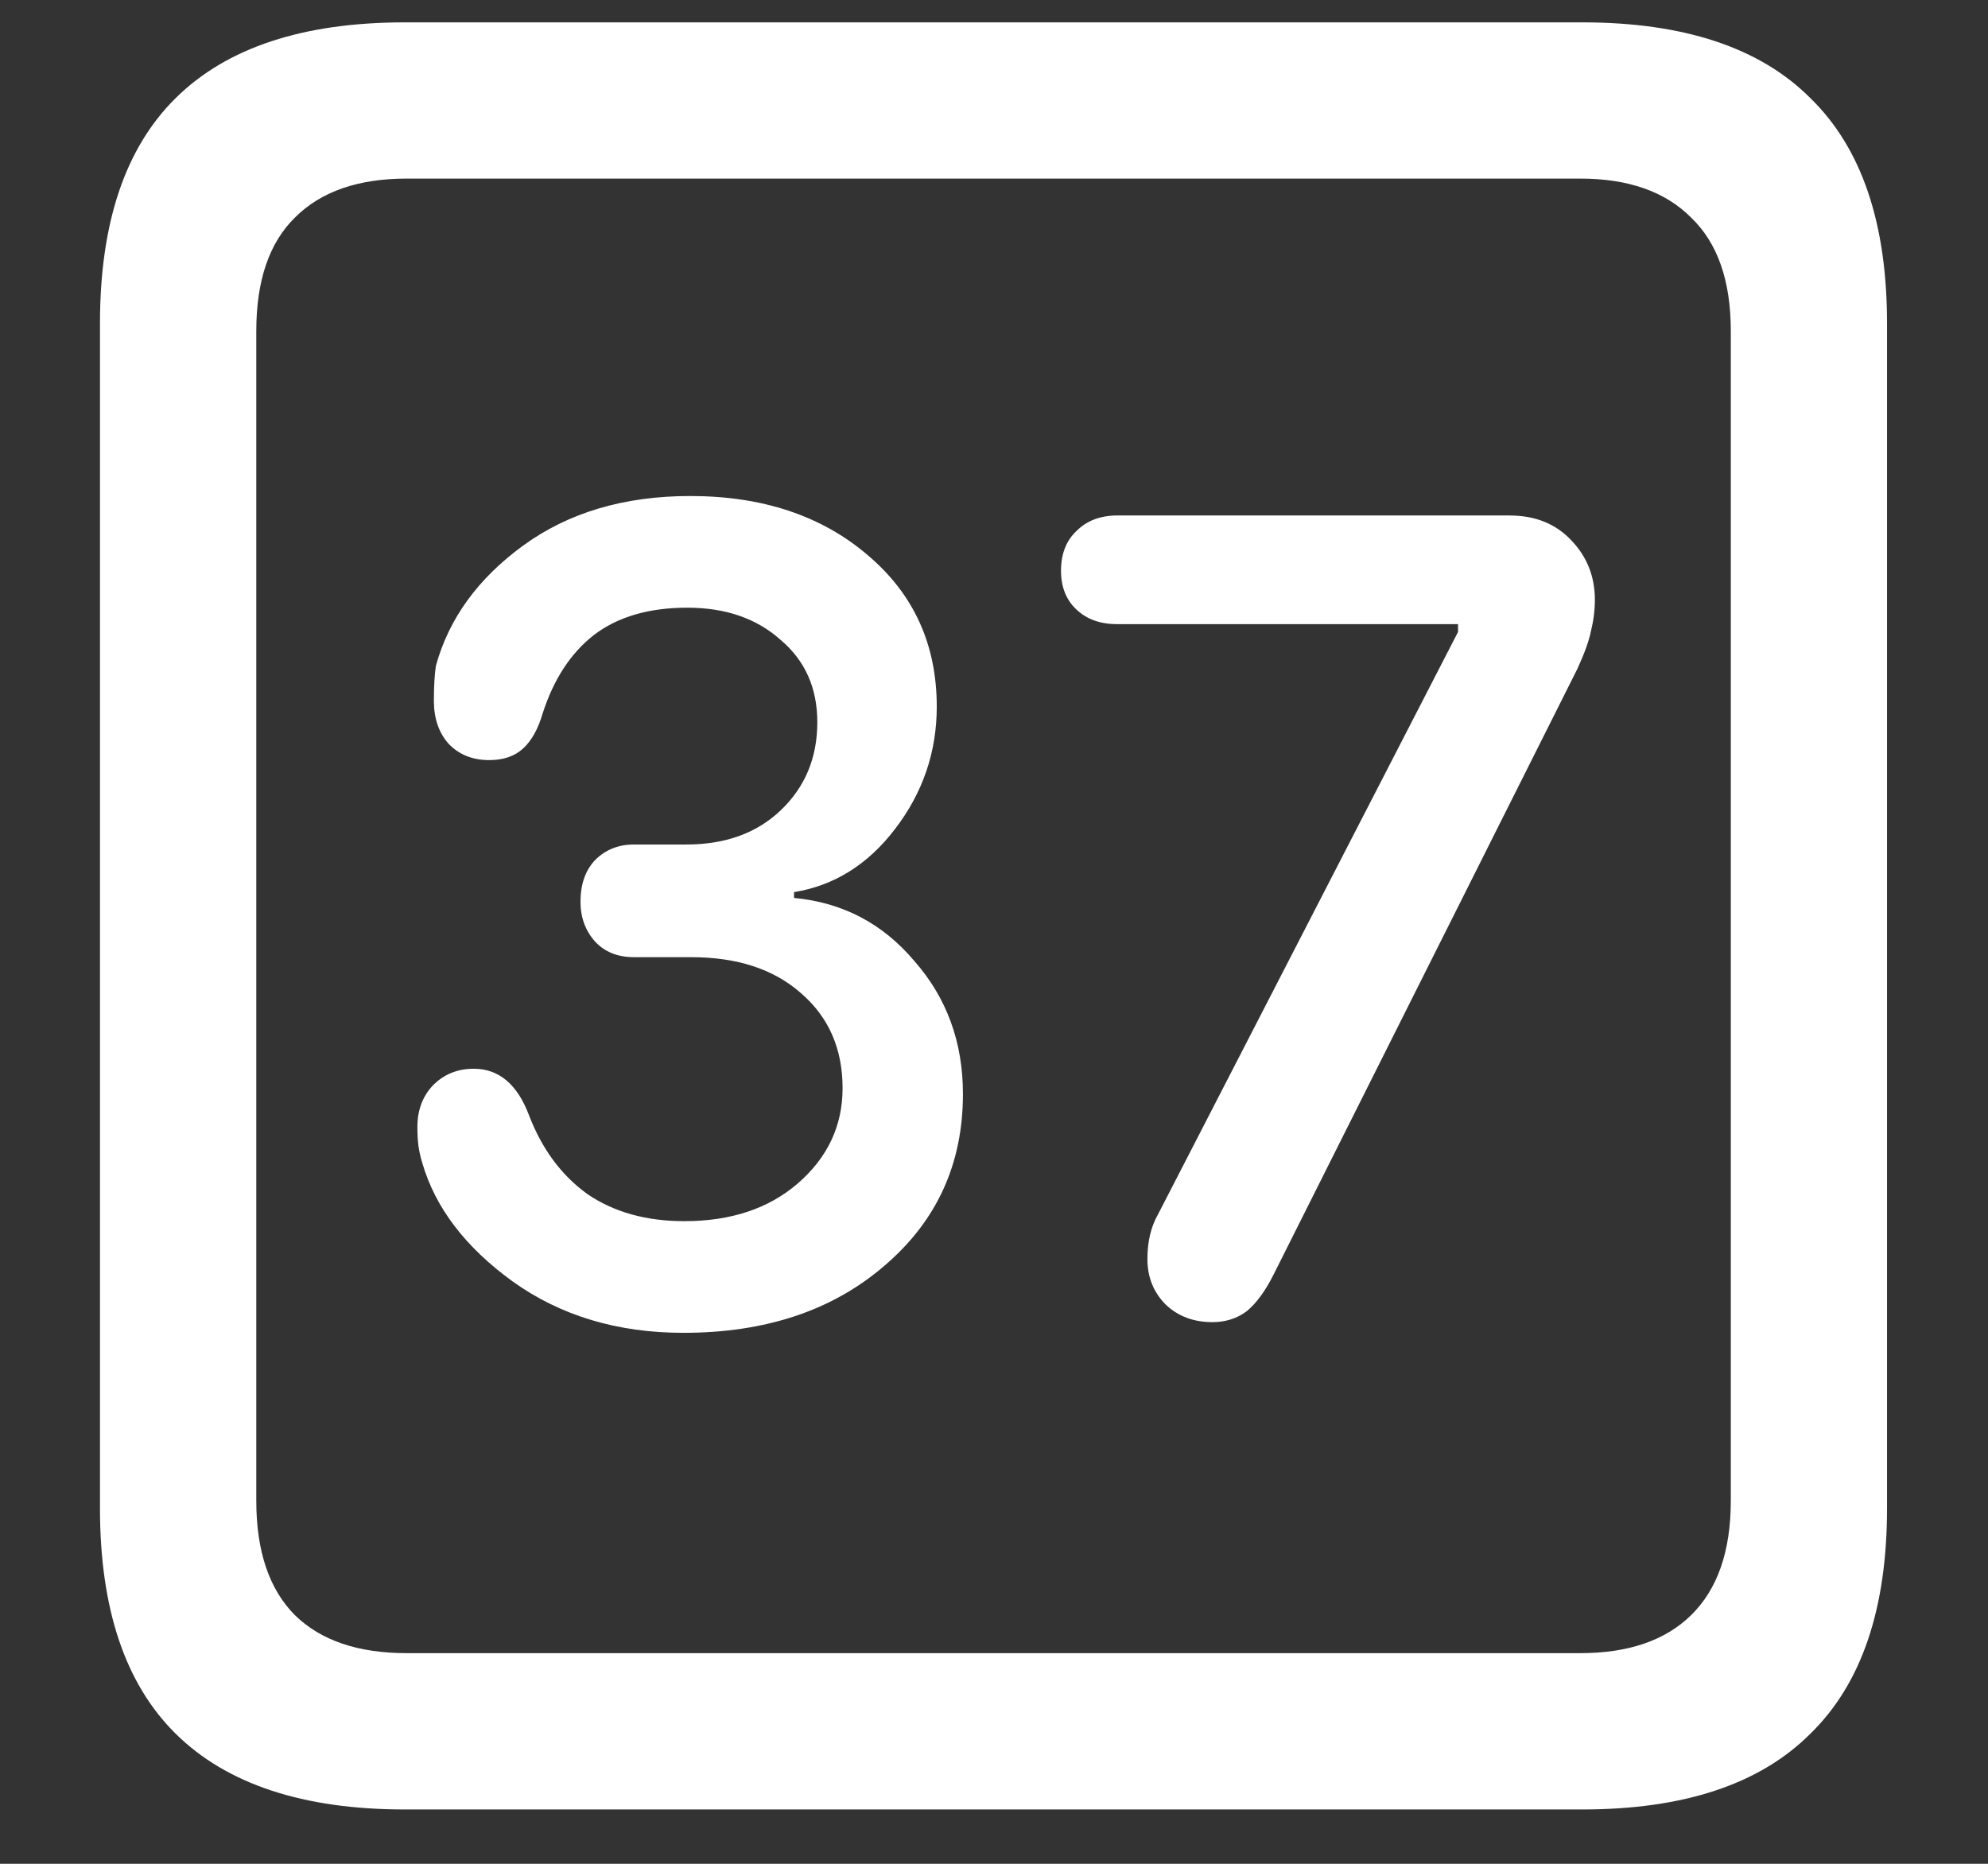 <?xml version="1.0" encoding="UTF-8"?>
<svg xmlns="http://www.w3.org/2000/svg" xmlns:xlink="http://www.w3.org/1999/xlink" width="24" height="22.5" viewBox="0 0 24 22.5" version="1.1">
<rect x="0" y="0" width="24" height="22.5" fill="#333333" stroke="none"/>
<g id="surface1">
<path style=" stroke:none;fill-rule:nonzero;fill:rgb(100%,100%,100%);fill-opacity:1;" d="M 4.887 21.844 L 19.102 21.844 C 20.328 21.844 21.246 21.539 21.855 20.93 C 22.473 20.328 22.781 19.422 22.781 18.211 L 22.781 3.902 C 22.781 2.691 22.473 1.785 21.855 1.184 C 21.246 0.574 20.328 0.27 19.102 0.27 L 4.887 0.27 C 3.66 0.27 2.738 0.574 2.121 1.184 C 1.512 1.785 1.207 2.691 1.207 3.902 L 1.207 18.211 C 1.207 19.422 1.512 20.328 2.121 20.93 C 2.738 21.539 3.66 21.844 4.887 21.844 Z M 4.91 19.957 C 4.324 19.957 3.875 19.805 3.562 19.5 C 3.25 19.188 3.094 18.727 3.094 18.117 L 3.094 3.996 C 3.094 3.387 3.25 2.93 3.562 2.625 C 3.875 2.312 4.324 2.156 4.91 2.156 L 19.078 2.156 C 19.656 2.156 20.102 2.312 20.414 2.625 C 20.734 2.93 20.895 3.387 20.895 3.996 L 20.895 18.117 C 20.895 18.727 20.734 19.188 20.414 19.5 C 20.102 19.805 19.656 19.957 19.078 19.957 Z M 8.25 16.09 C 9.242 16.09 10.051 15.82 10.676 15.281 C 11.309 14.742 11.625 14.051 11.625 13.207 C 11.625 12.582 11.43 12.047 11.039 11.602 C 10.656 11.148 10.172 10.895 9.586 10.84 L 9.586 10.77 C 10.07 10.691 10.477 10.438 10.805 10.008 C 11.141 9.57 11.309 9.078 11.309 8.531 C 11.309 7.781 11.031 7.172 10.477 6.703 C 9.922 6.227 9.207 5.988 8.332 5.988 C 7.535 5.988 6.863 6.188 6.316 6.586 C 5.77 6.984 5.418 7.469 5.262 8.039 C 5.246 8.148 5.238 8.289 5.238 8.461 C 5.238 8.672 5.297 8.844 5.414 8.977 C 5.539 9.109 5.703 9.176 5.906 9.176 C 6.078 9.176 6.215 9.129 6.316 9.035 C 6.418 8.941 6.496 8.801 6.551 8.613 C 6.684 8.199 6.891 7.883 7.172 7.664 C 7.461 7.445 7.836 7.336 8.297 7.336 C 8.758 7.336 9.133 7.465 9.422 7.723 C 9.719 7.973 9.867 8.305 9.867 8.719 C 9.867 9.148 9.719 9.504 9.422 9.785 C 9.133 10.059 8.754 10.195 8.285 10.195 L 7.652 10.195 C 7.465 10.195 7.309 10.258 7.184 10.383 C 7.066 10.508 7.008 10.676 7.008 10.887 C 7.008 11.074 7.066 11.234 7.184 11.367 C 7.301 11.492 7.457 11.555 7.652 11.555 L 8.344 11.555 C 8.898 11.555 9.34 11.699 9.668 11.988 C 10.004 12.277 10.172 12.66 10.172 13.137 C 10.172 13.59 9.992 13.973 9.633 14.285 C 9.281 14.59 8.824 14.742 8.262 14.742 C 7.801 14.742 7.41 14.633 7.09 14.414 C 6.777 14.188 6.543 13.871 6.387 13.465 C 6.246 13.09 6.023 12.902 5.719 12.902 C 5.523 12.902 5.359 12.969 5.227 13.102 C 5.102 13.234 5.039 13.402 5.039 13.605 C 5.039 13.691 5.043 13.766 5.051 13.828 C 5.059 13.891 5.074 13.961 5.098 14.039 C 5.254 14.578 5.617 15.055 6.188 15.469 C 6.766 15.883 7.453 16.09 8.25 16.09 Z M 14.637 15.961 C 14.793 15.961 14.93 15.918 15.047 15.832 C 15.164 15.738 15.273 15.59 15.375 15.387 L 19.043 8.074 C 19.129 7.887 19.184 7.734 19.207 7.617 C 19.238 7.492 19.254 7.367 19.254 7.242 C 19.254 6.961 19.16 6.723 18.973 6.527 C 18.785 6.324 18.535 6.223 18.223 6.223 L 13.488 6.223 C 13.285 6.223 13.121 6.285 12.996 6.41 C 12.871 6.527 12.809 6.688 12.809 6.891 C 12.809 7.086 12.871 7.242 12.996 7.359 C 13.121 7.477 13.285 7.535 13.488 7.535 L 17.602 7.535 L 17.602 7.629 L 13.98 14.66 C 13.895 14.809 13.852 14.988 13.852 15.199 C 13.852 15.418 13.926 15.602 14.074 15.75 C 14.223 15.891 14.41 15.961 14.637 15.961 Z M 14.637 15.961 "/>
</g>
</svg>
